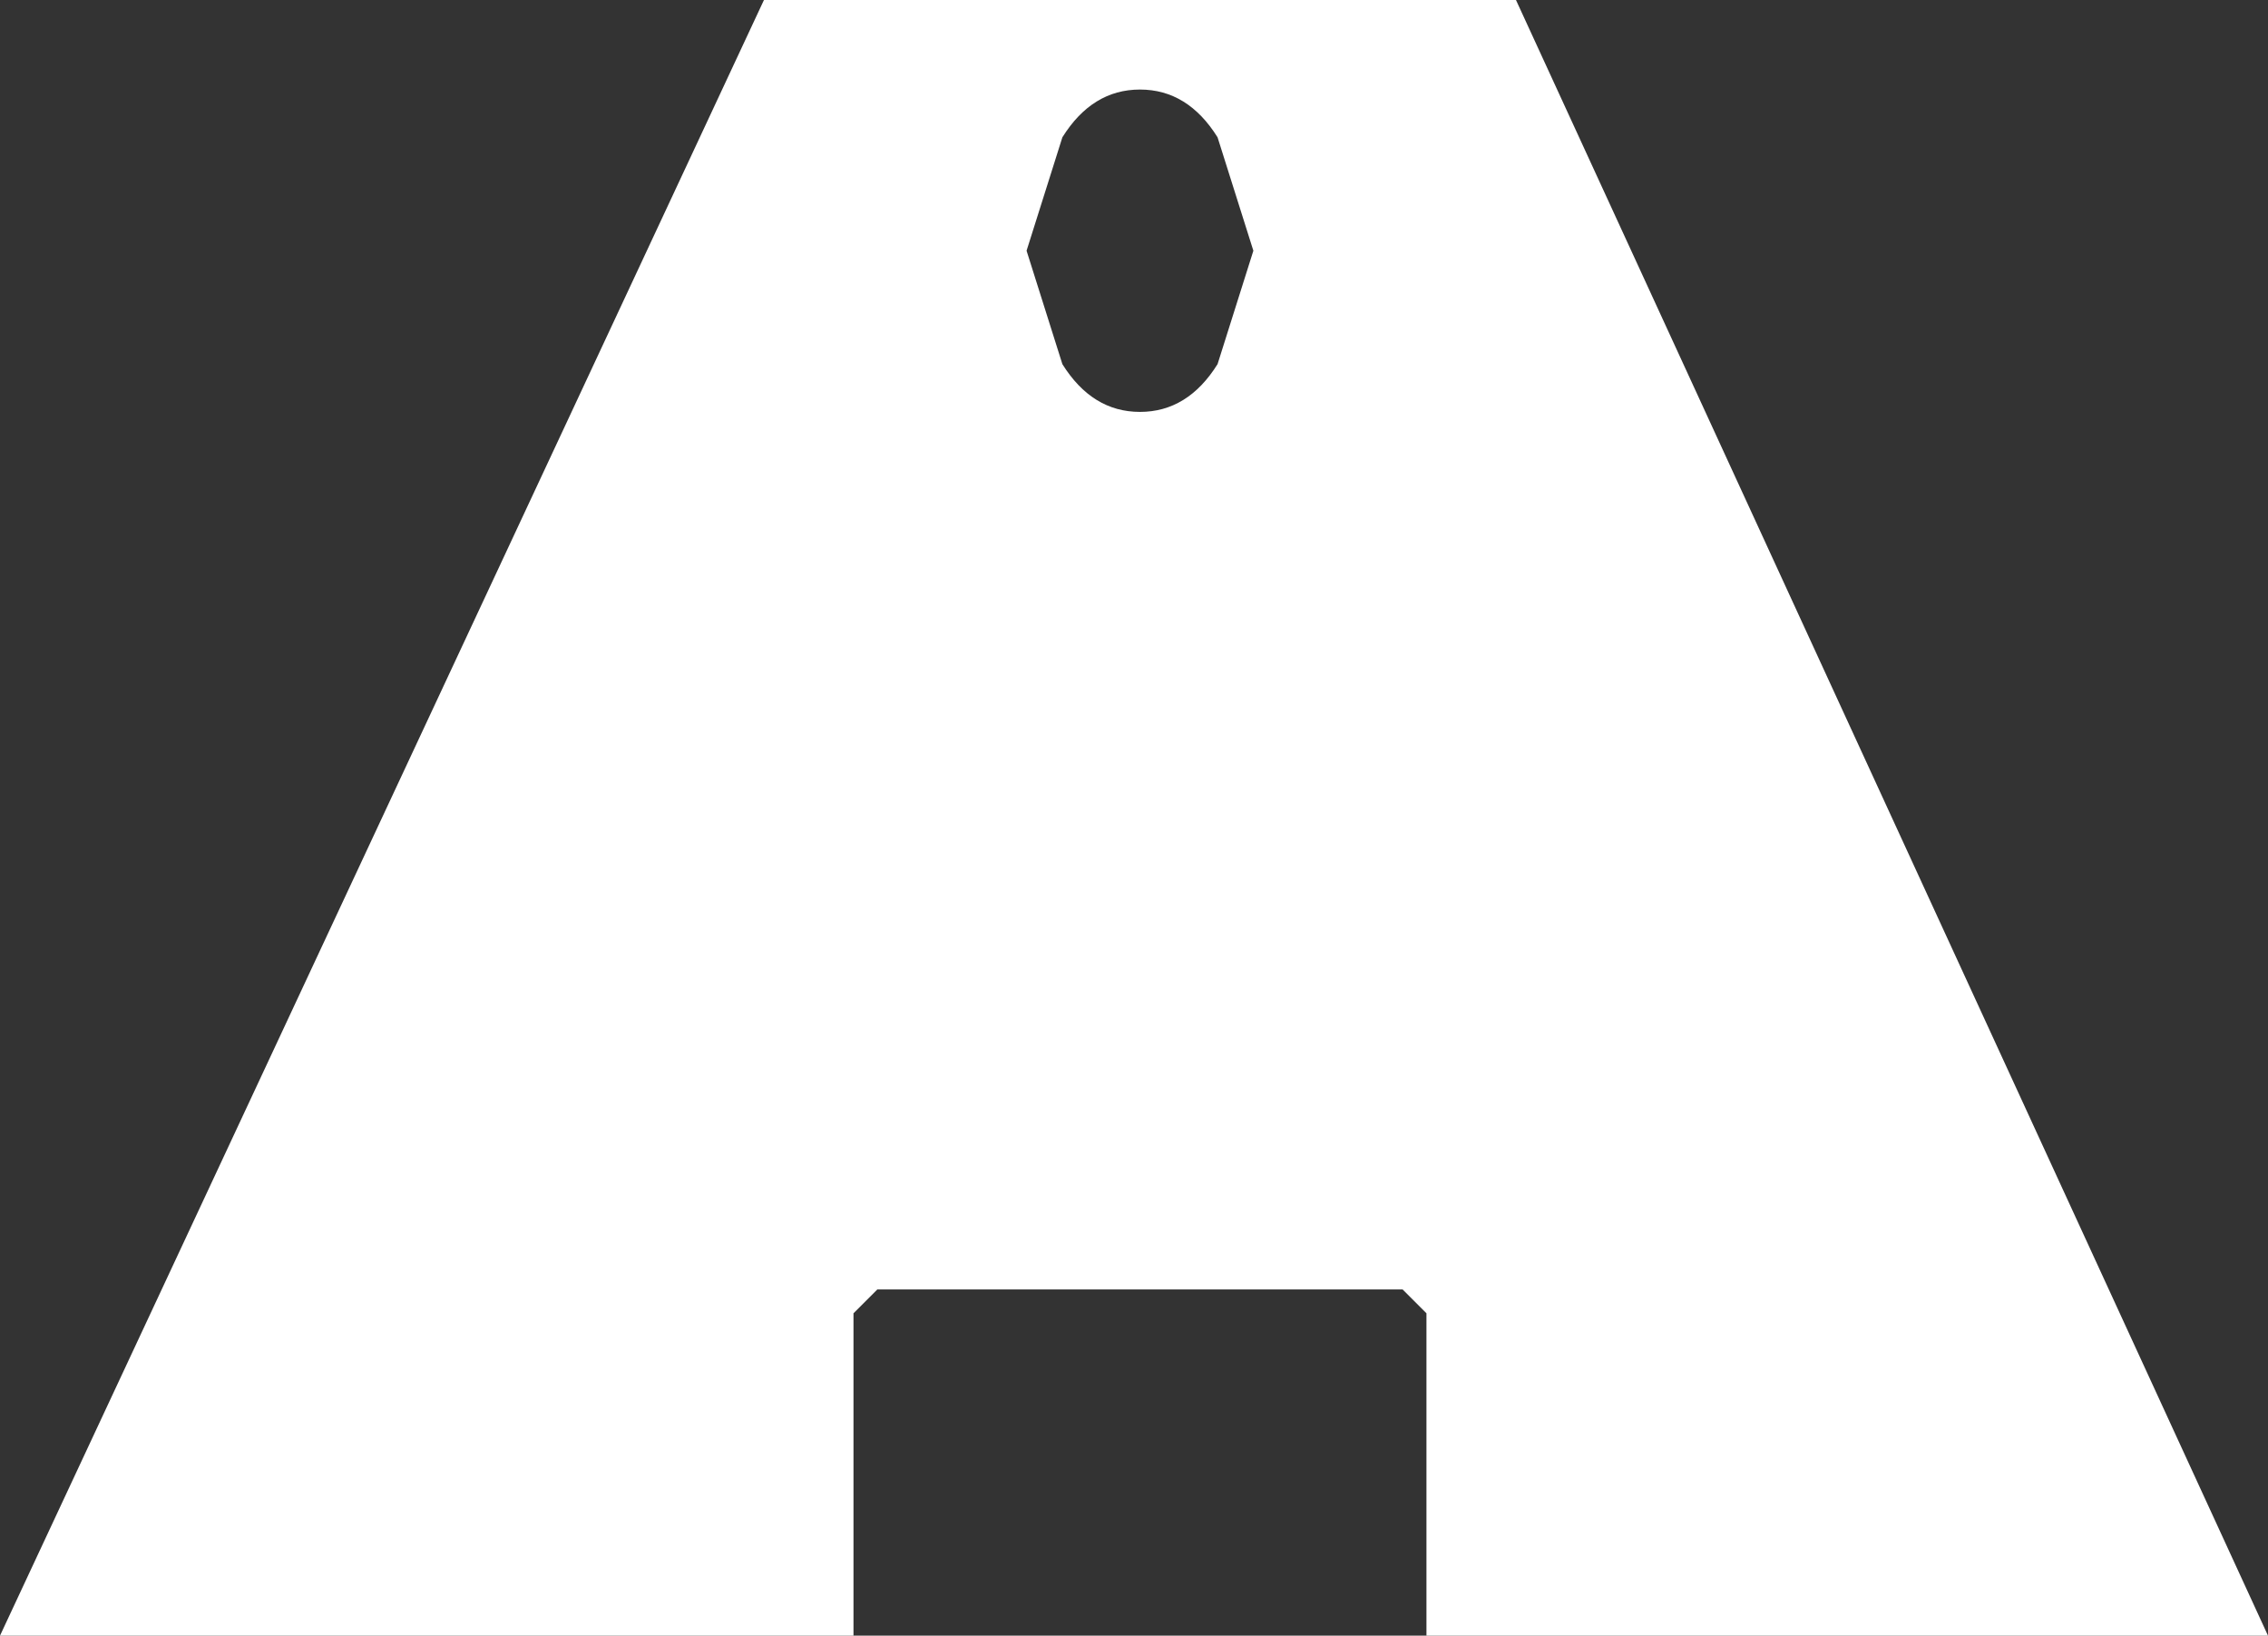 <svg xmlns:xlink="http://www.w3.org/1999/xlink" xmlns="http://www.w3.org/2000/svg" viewBox="0 0 19 13.7" fill="white">
  <rect x="0" y="0" width="19" height="13.7" fill="#333333" stroke="none"/>
  <g transform="matrix(1, 0, 0, 1, 9.5, 6.85)">
    <path d="M-2.15 3.95 L-2.35 4.15 -2.35 6.85 -9.5 6.85 -3.1 -6.85 3.2 -6.85 9.5 6.85 2.45 6.85 2.45 4.15 2.25 3.95 -2.15 3.95 M0.05 -3.4 Q0.45 -3.4 0.7 -3.8 L1.0 -4.75 0.7 -5.7 Q0.45 -6.1 0.05 -6.1 -0.35 -6.1 -0.6 -5.7 L-0.9 -4.75 -0.6 -3.8 Q-0.35 -3.4 0.05 -3.4" fill="#ffffff" fill-rule="evenodd"/>
  </g>
</svg>